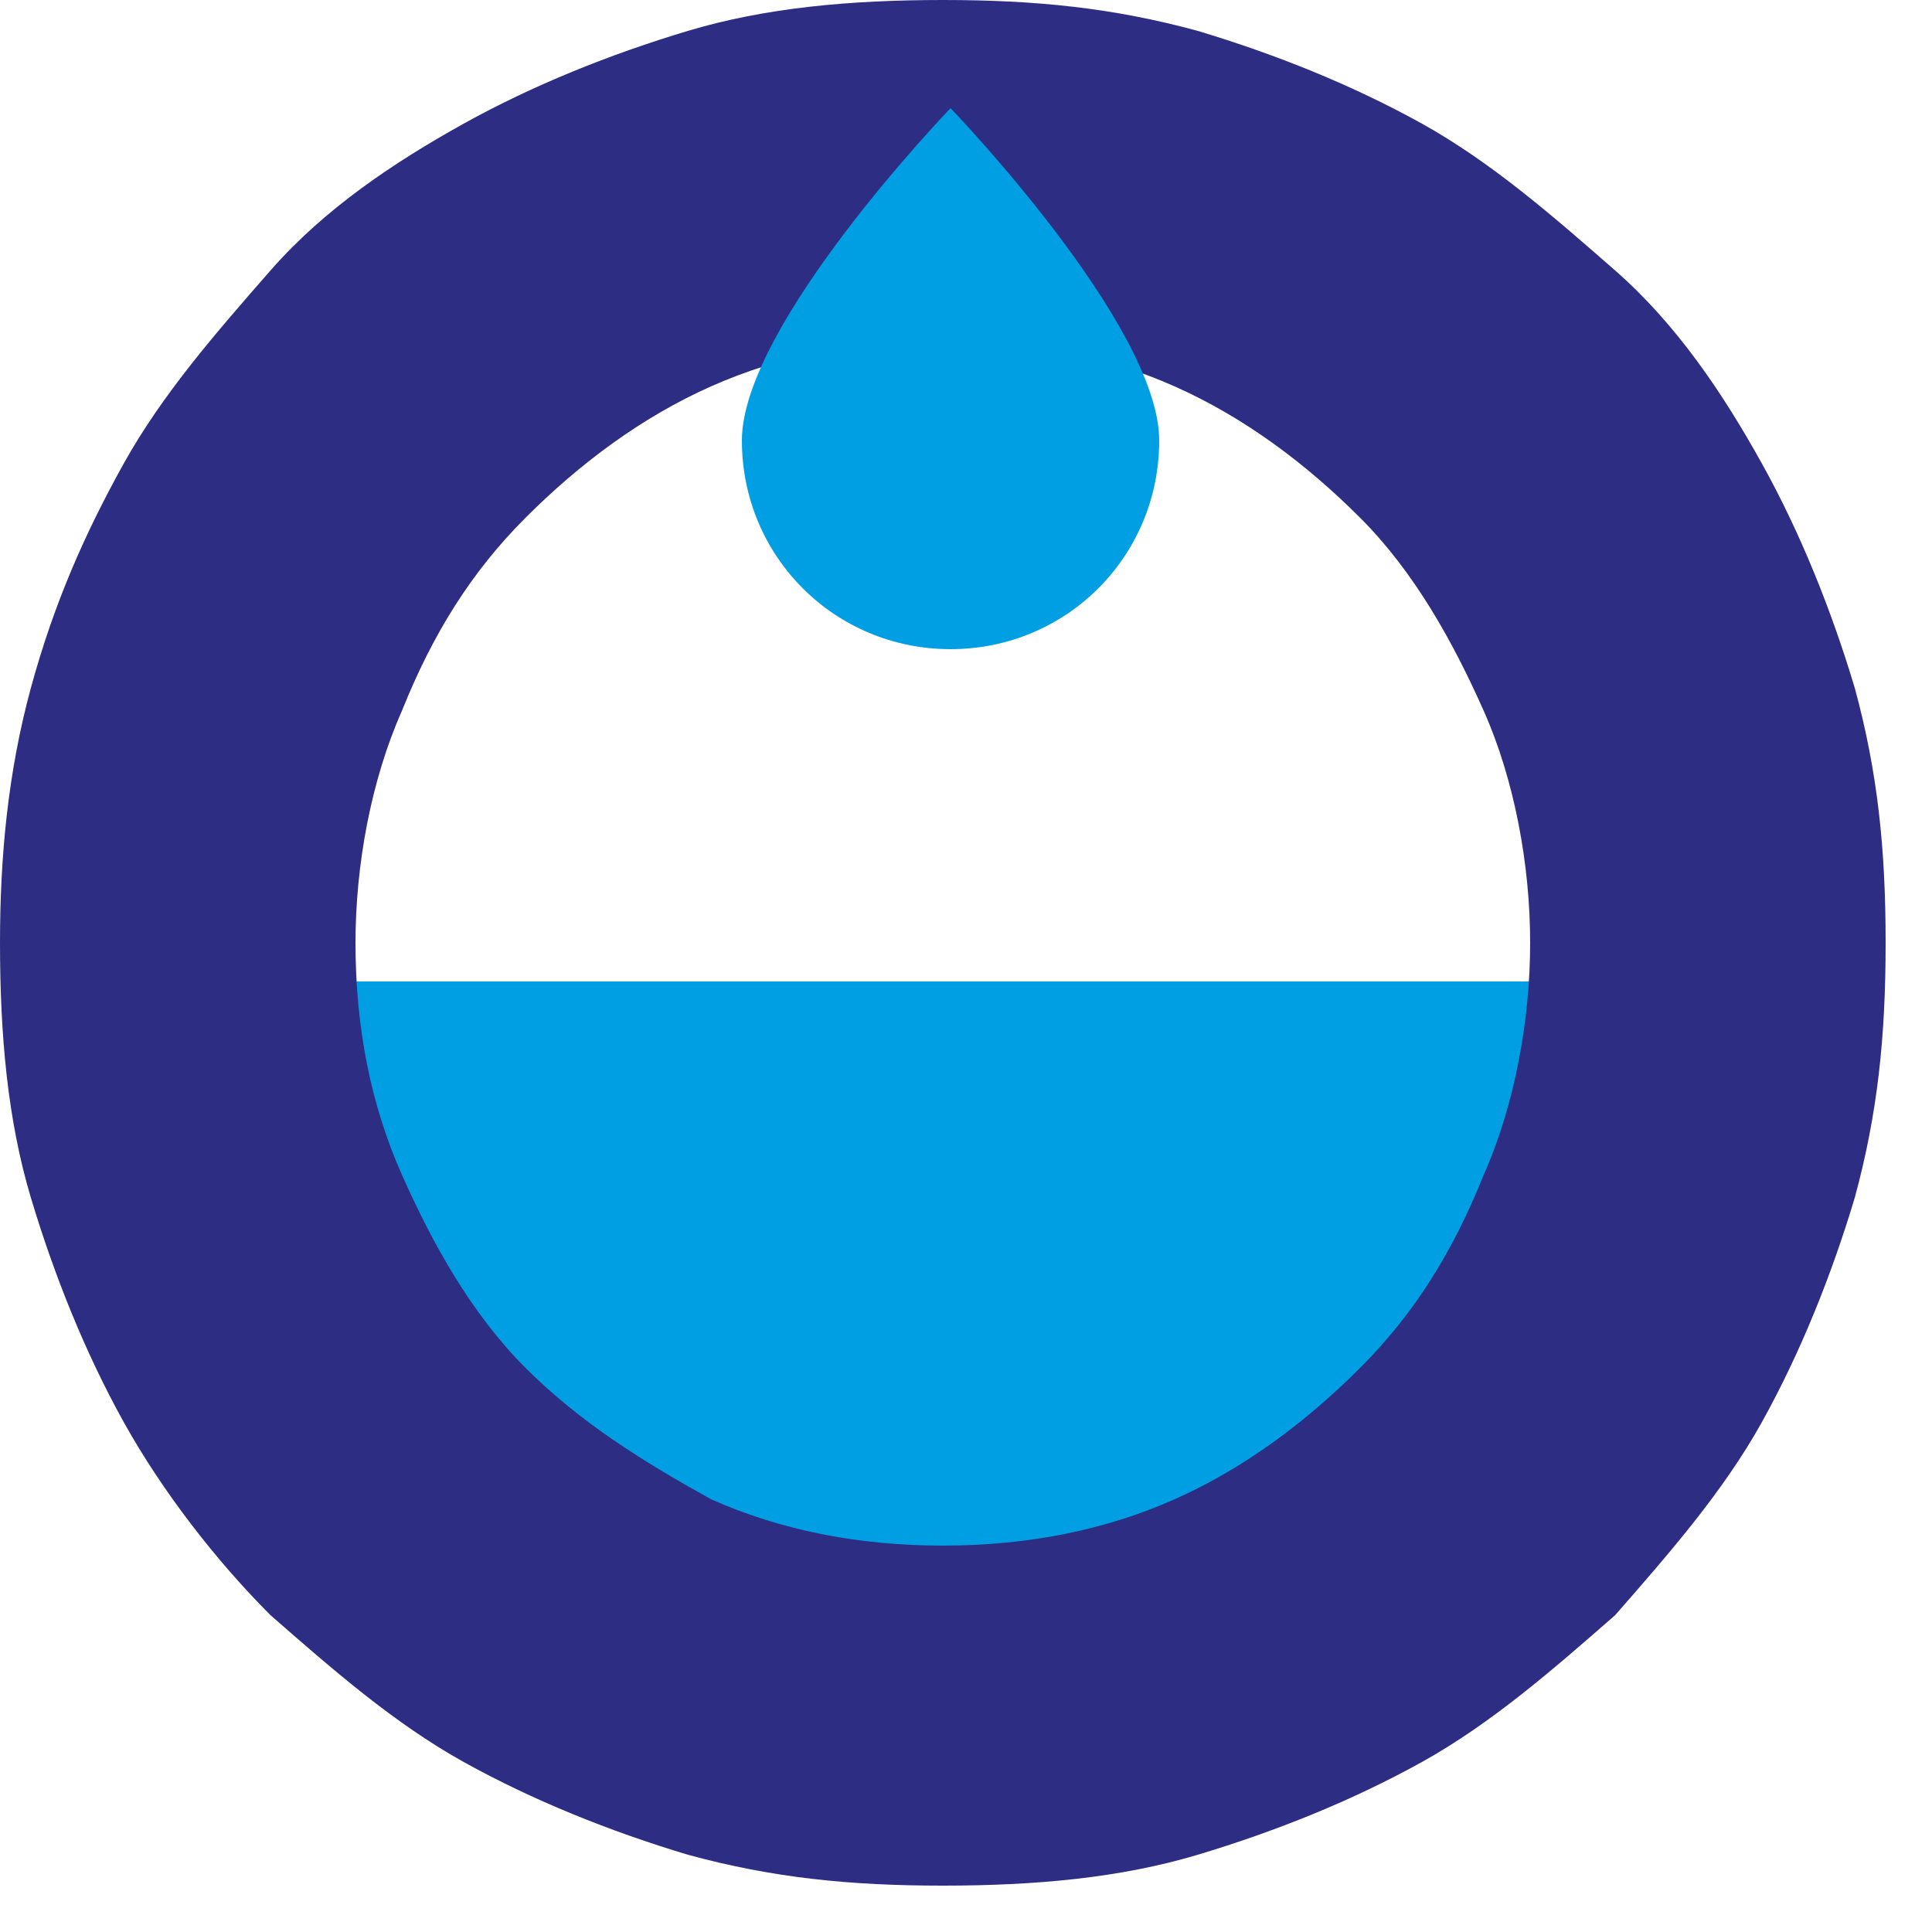 <?xml version="1.0" encoding="UTF-8"?>
<svg version="1.1" viewBox="0 0 25 25" xml:space="preserve" xmlns="http://www.w3.org/2000/svg"><g transform="translate(-155.7,-35)"><path class="cls-2" d="m168 55.9c4.5 0 8.2-3.7 8.2-8.2h-16.5c0 4.5 3.7 8.2 8.2 8.2z" fill="#009fe3"/><path class="cls-1" d="m155.7 47.2c0-1.1 0.1-2.2 0.4-3.3s0.7-2 1.2-2.9 1.2-1.7 1.9-2.5 1.6-1.4 2.5-1.9 1.9-0.9 2.9-1.2 2.1-0.4 3.3-0.4 2.2 0.1 3.3 0.4c1 0.3 2 0.7 2.9 1.2s1.7 1.2 2.5 1.9 1.4 1.6 1.9 2.5 0.9 1.9 1.2 2.9c0.3 1.1 0.4 2.1 0.4 3.3s-0.1 2.2-0.4 3.3c-0.3 1-0.7 2-1.2 2.9s-1.2 1.7-1.9 2.5c-0.8 0.7-1.6 1.4-2.5 1.9s-1.9 0.9-2.9 1.2-2.1 0.4-3.3 0.4-2.2-0.1-3.3-0.4c-1-0.3-2-0.7-2.9-1.2s-1.7-1.2-2.5-1.9c-0.7-0.7-1.4-1.6-1.9-2.5s-0.9-1.9-1.2-2.9-0.4-2.1-0.4-3.3zm4.6 0c0 1.1 0.2 2.1 0.6 3s0.9 1.8 1.6 2.5 1.5 1.2 2.4 1.7c0.9 0.4 1.9 0.6 3 0.6s2.1-0.2 3-0.6 1.7-1 2.4-1.7 1.2-1.5 1.6-2.5c0.4-0.9 0.6-2 0.6-3s-0.2-2.1-0.6-3-0.9-1.8-1.6-2.5-1.5-1.3-2.4-1.7-1.9-0.6-3-0.6-2.1 0.2-3 0.6-1.7 1-2.4 1.7-1.2 1.5-1.6 2.5c-0.4 0.9-0.6 2-0.6 3z" fill="#2d2e83"/><path class="cls-2" d="m170.7 40.7c0 1.5-1.2 2.7-2.7 2.7s-2.7-1.2-2.7-2.7 2.7-4.3 2.7-4.3 2.7 2.8 2.7 4.3z" fill="#009fe3"/></g></svg>